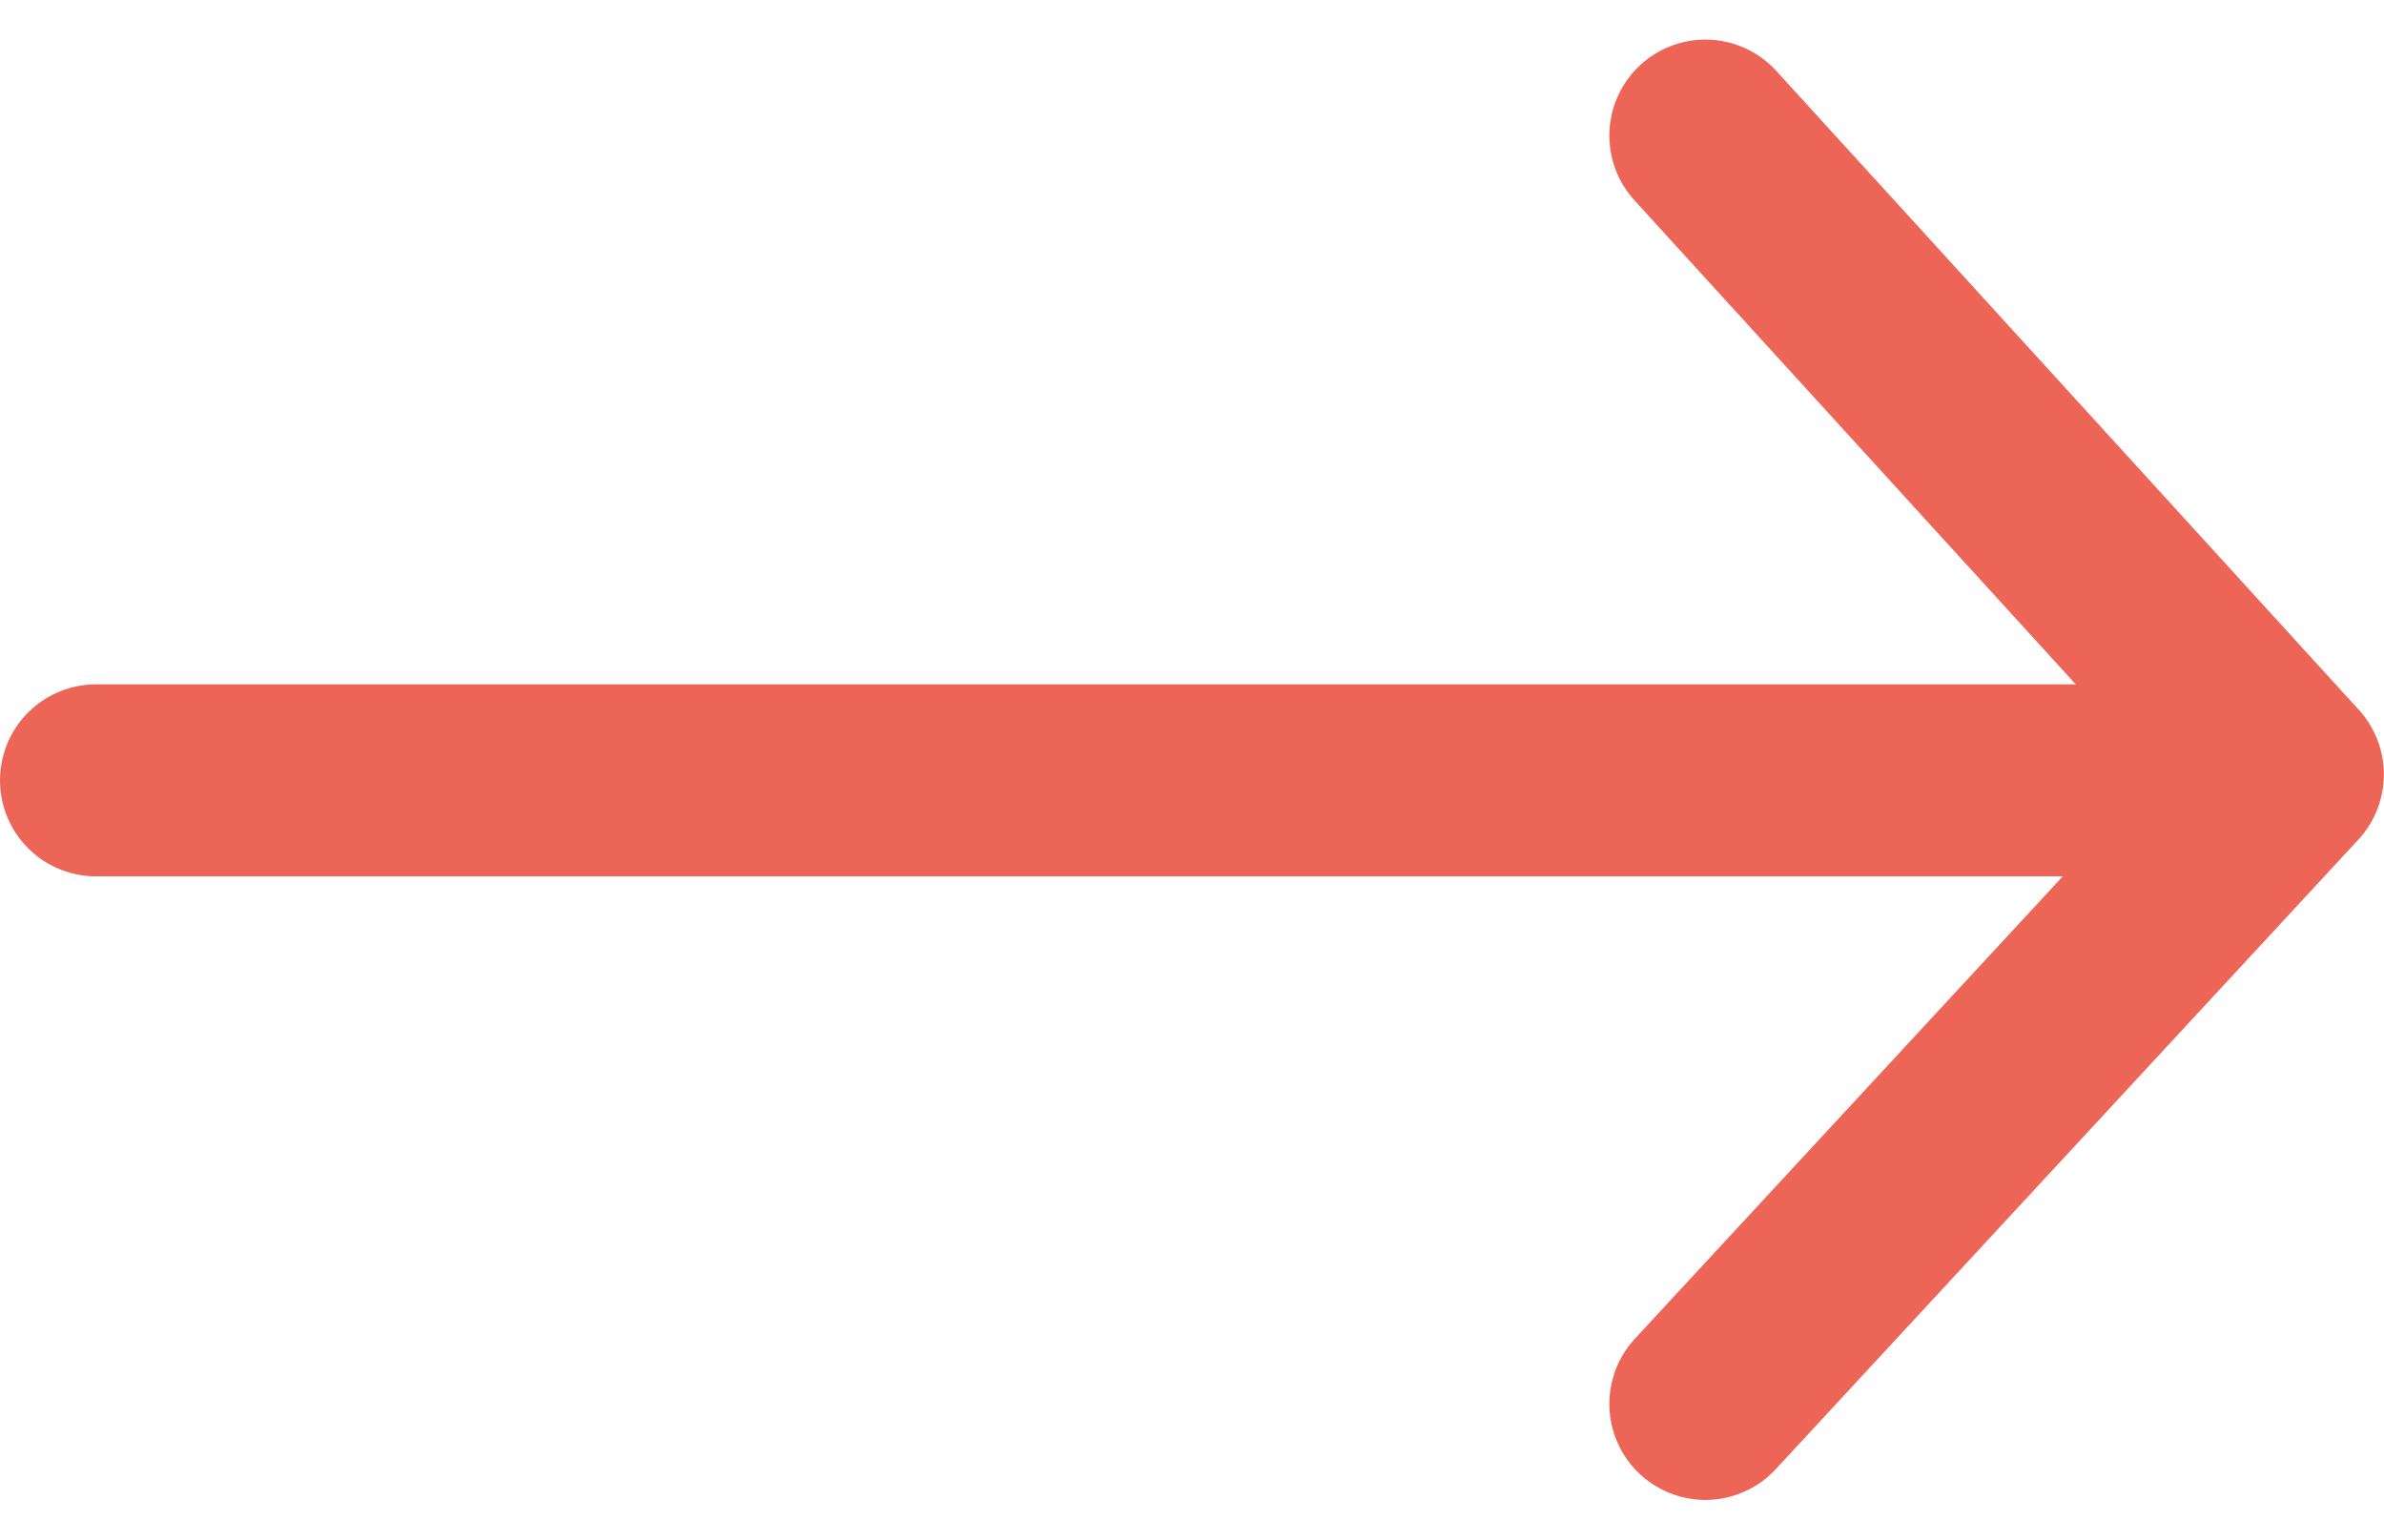 <svg xmlns="http://www.w3.org/2000/svg" width="16.191" height="10.457" viewBox="0 0 16.191 10.457">
  <g id="Composant_14_3" data-name="Composant 14 – 3" transform="translate(0.652 0.921)">
    <line id="Ligne_47" data-name="Ligne 47" x1="14.463" transform="translate(0 4.379)" fill="#ebeae9" stroke="#ec6557" stroke-linecap="round" stroke-linejoin="round" stroke-width="1.304"/>
    <path id="Tracé_515" data-name="Tracé 515" d="M200.987,194.055l3.956,4.339-3.956,4.275" transform="translate(-190.057 -194.055)" fill="none" stroke="#ec6557" stroke-linecap="round" stroke-linejoin="round" stroke-width="1.304"/>
  </g>
</svg>
